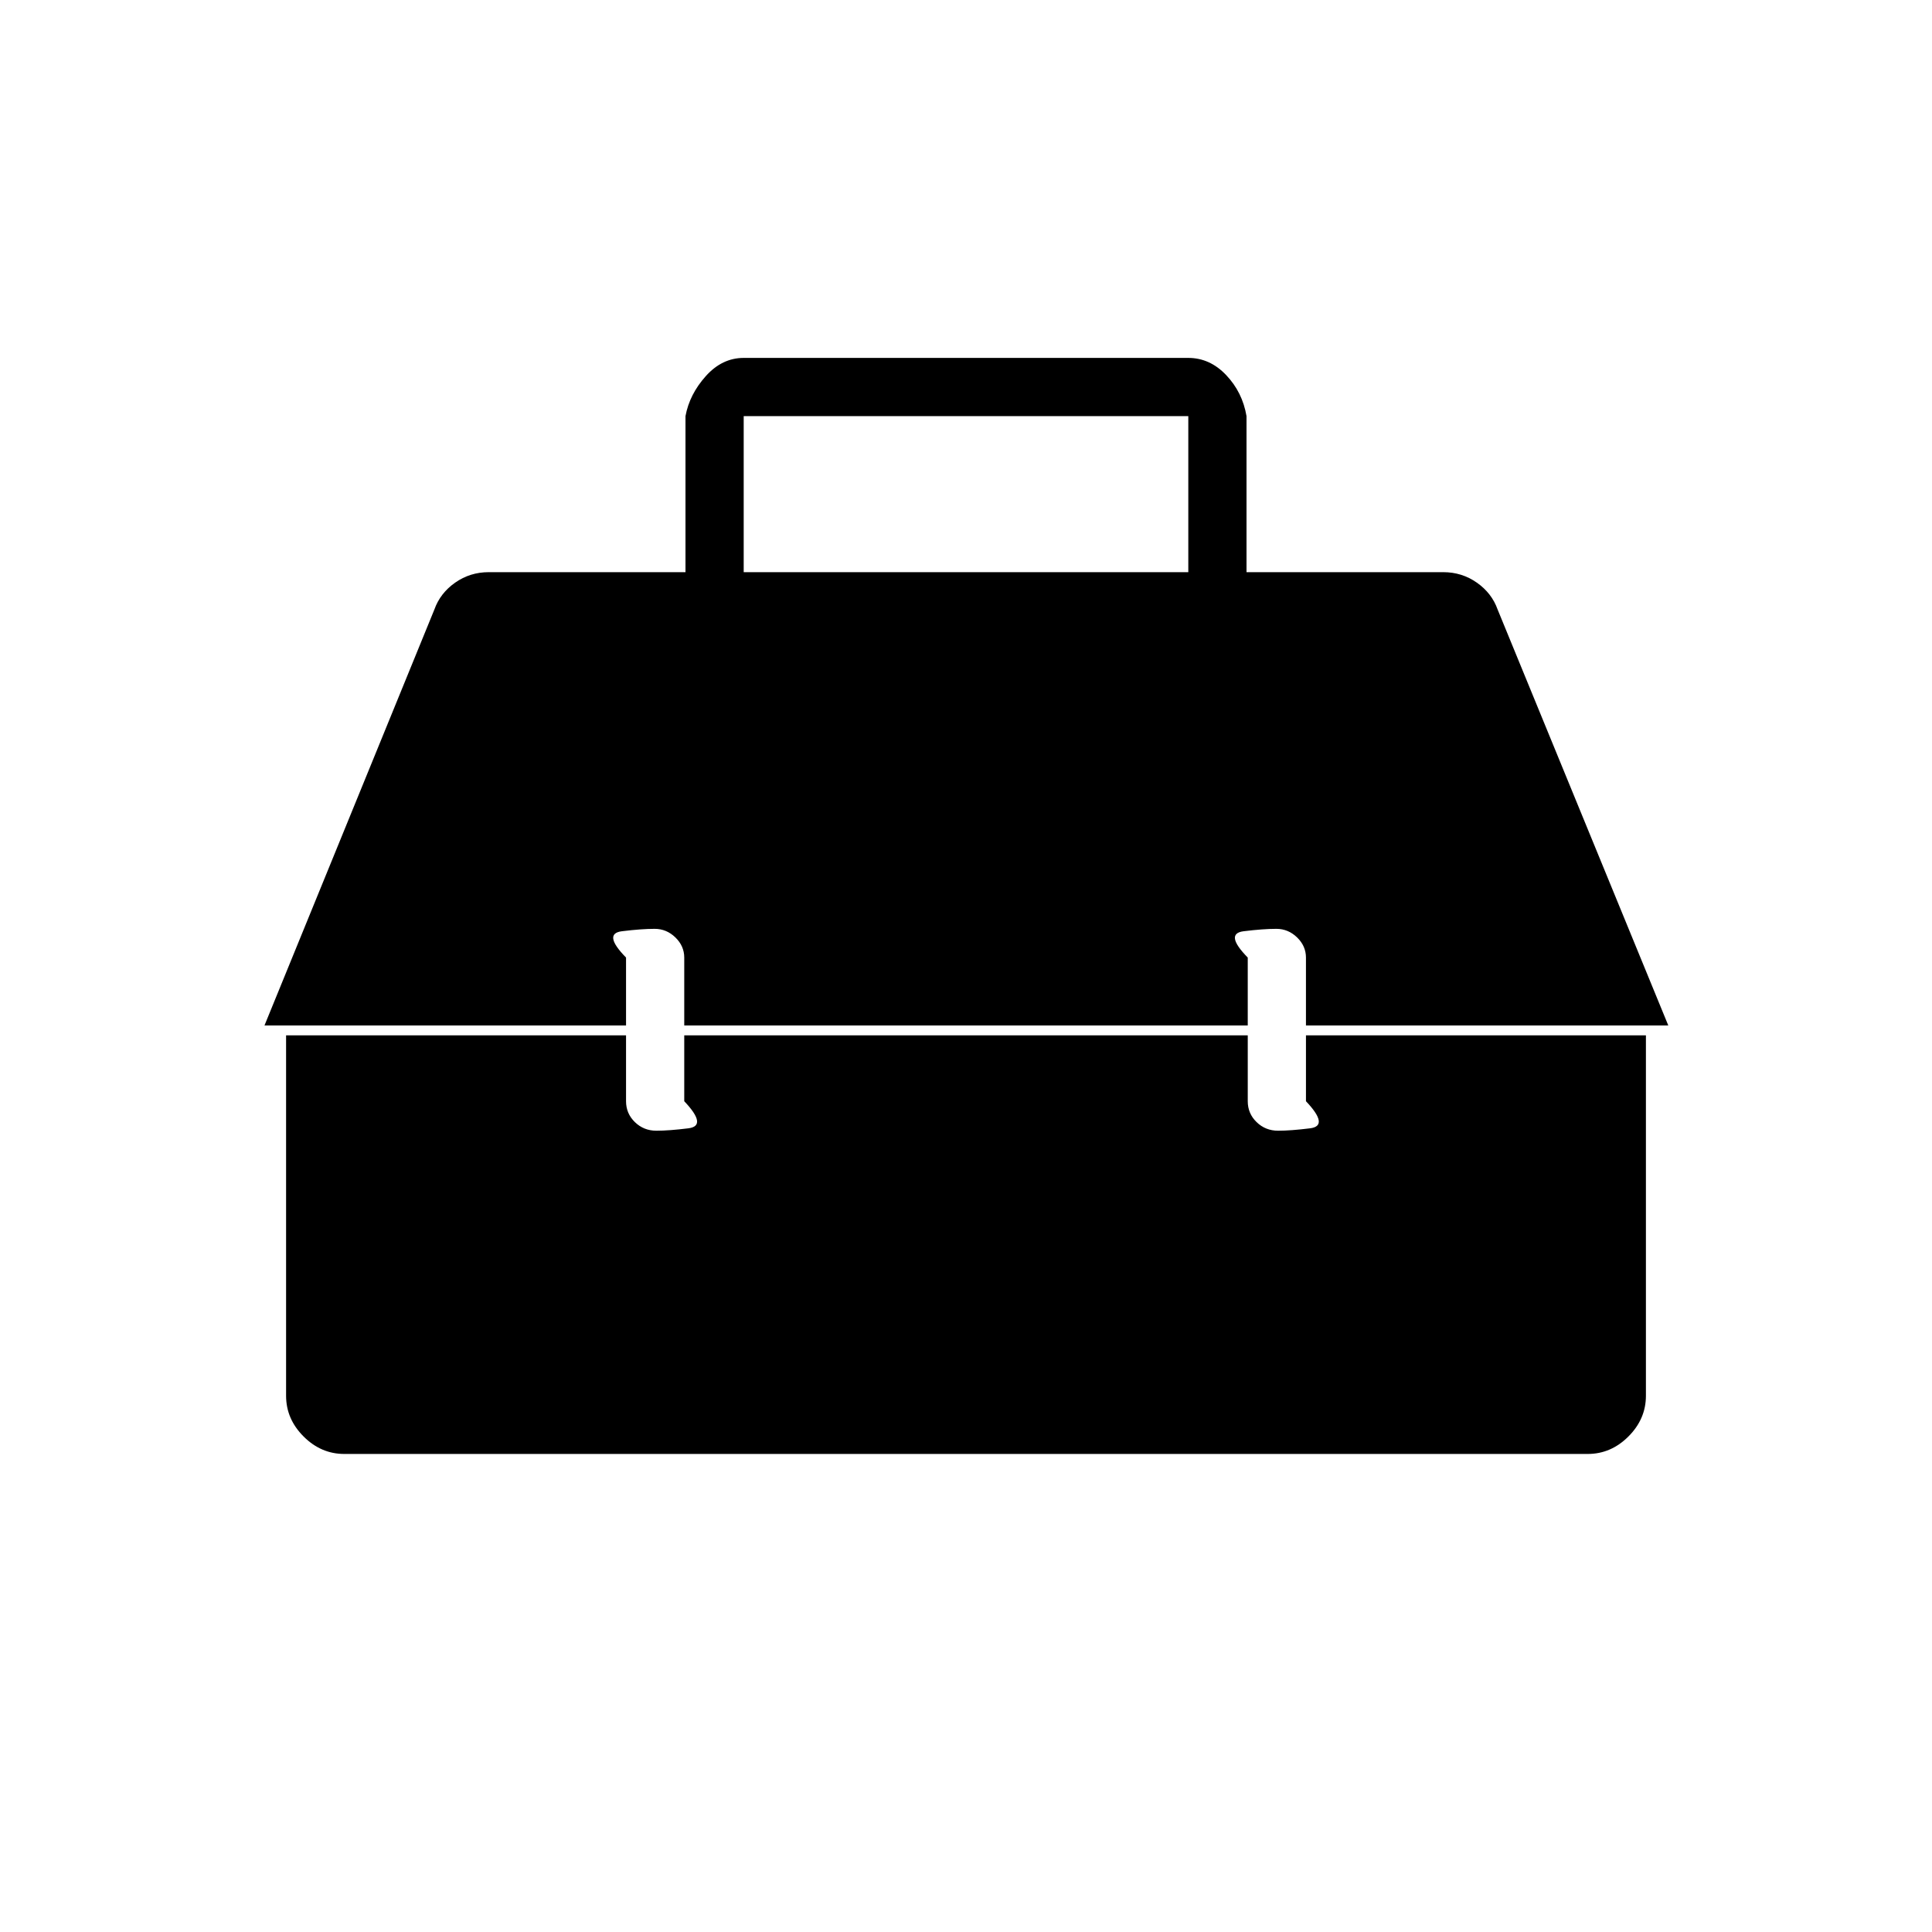 <svg xmlns="http://www.w3.org/2000/svg" height="20" viewBox="0 -960 960 960" width="20"><path d="M171.077-237.538q-11.546 0-20.235-8.689-8.688-8.688-8.688-20.235v-179.076h168.923v32.73q0 6.108 4.396 10.381 4.396 4.273 10.686 4.273 6.264 0 15.88-1.192 9.615-1.192-2.039-13.462v-32.73h280v32.73q0 6.108 4.396 10.381 4.397 4.273 10.686 4.273 6.264 0 15.88-1.192 9.615-1.192-2.039-13.462v-32.73h168.923v179.076q0 11.547-8.688 20.235-8.689 8.689-20.235 8.689H171.077Zm-39.654-212.924 84.423-206.692q2.885-8.115 10.307-13.327 7.423-5.212 16.693-5.212h97.769v-77.538q2-10.846 10.101-19.885 8.101-9.038 18.822-9.038h220.924q10.721 0 18.822 8.538 8.101 8.539 10.101 20.385v77.538h97.769q9.27 0 16.693 5.212 7.422 5.212 10.307 13.327l84.808 206.692H648.923v-33.73q0-5.723-4.396-9.997-4.396-4.273-10.302-4.273-6.648 0-16.264 1.193-9.615 1.192 2.039 13.077v33.73H340v-33.73q0-5.723-4.396-9.997-4.397-4.273-10.302-4.273-6.648 0-16.264 1.193-9.615 1.192 2.039 13.077v33.73H131.423Zm238.115-225.231h220.924v-77.538H369.538v77.538Z"/></svg>